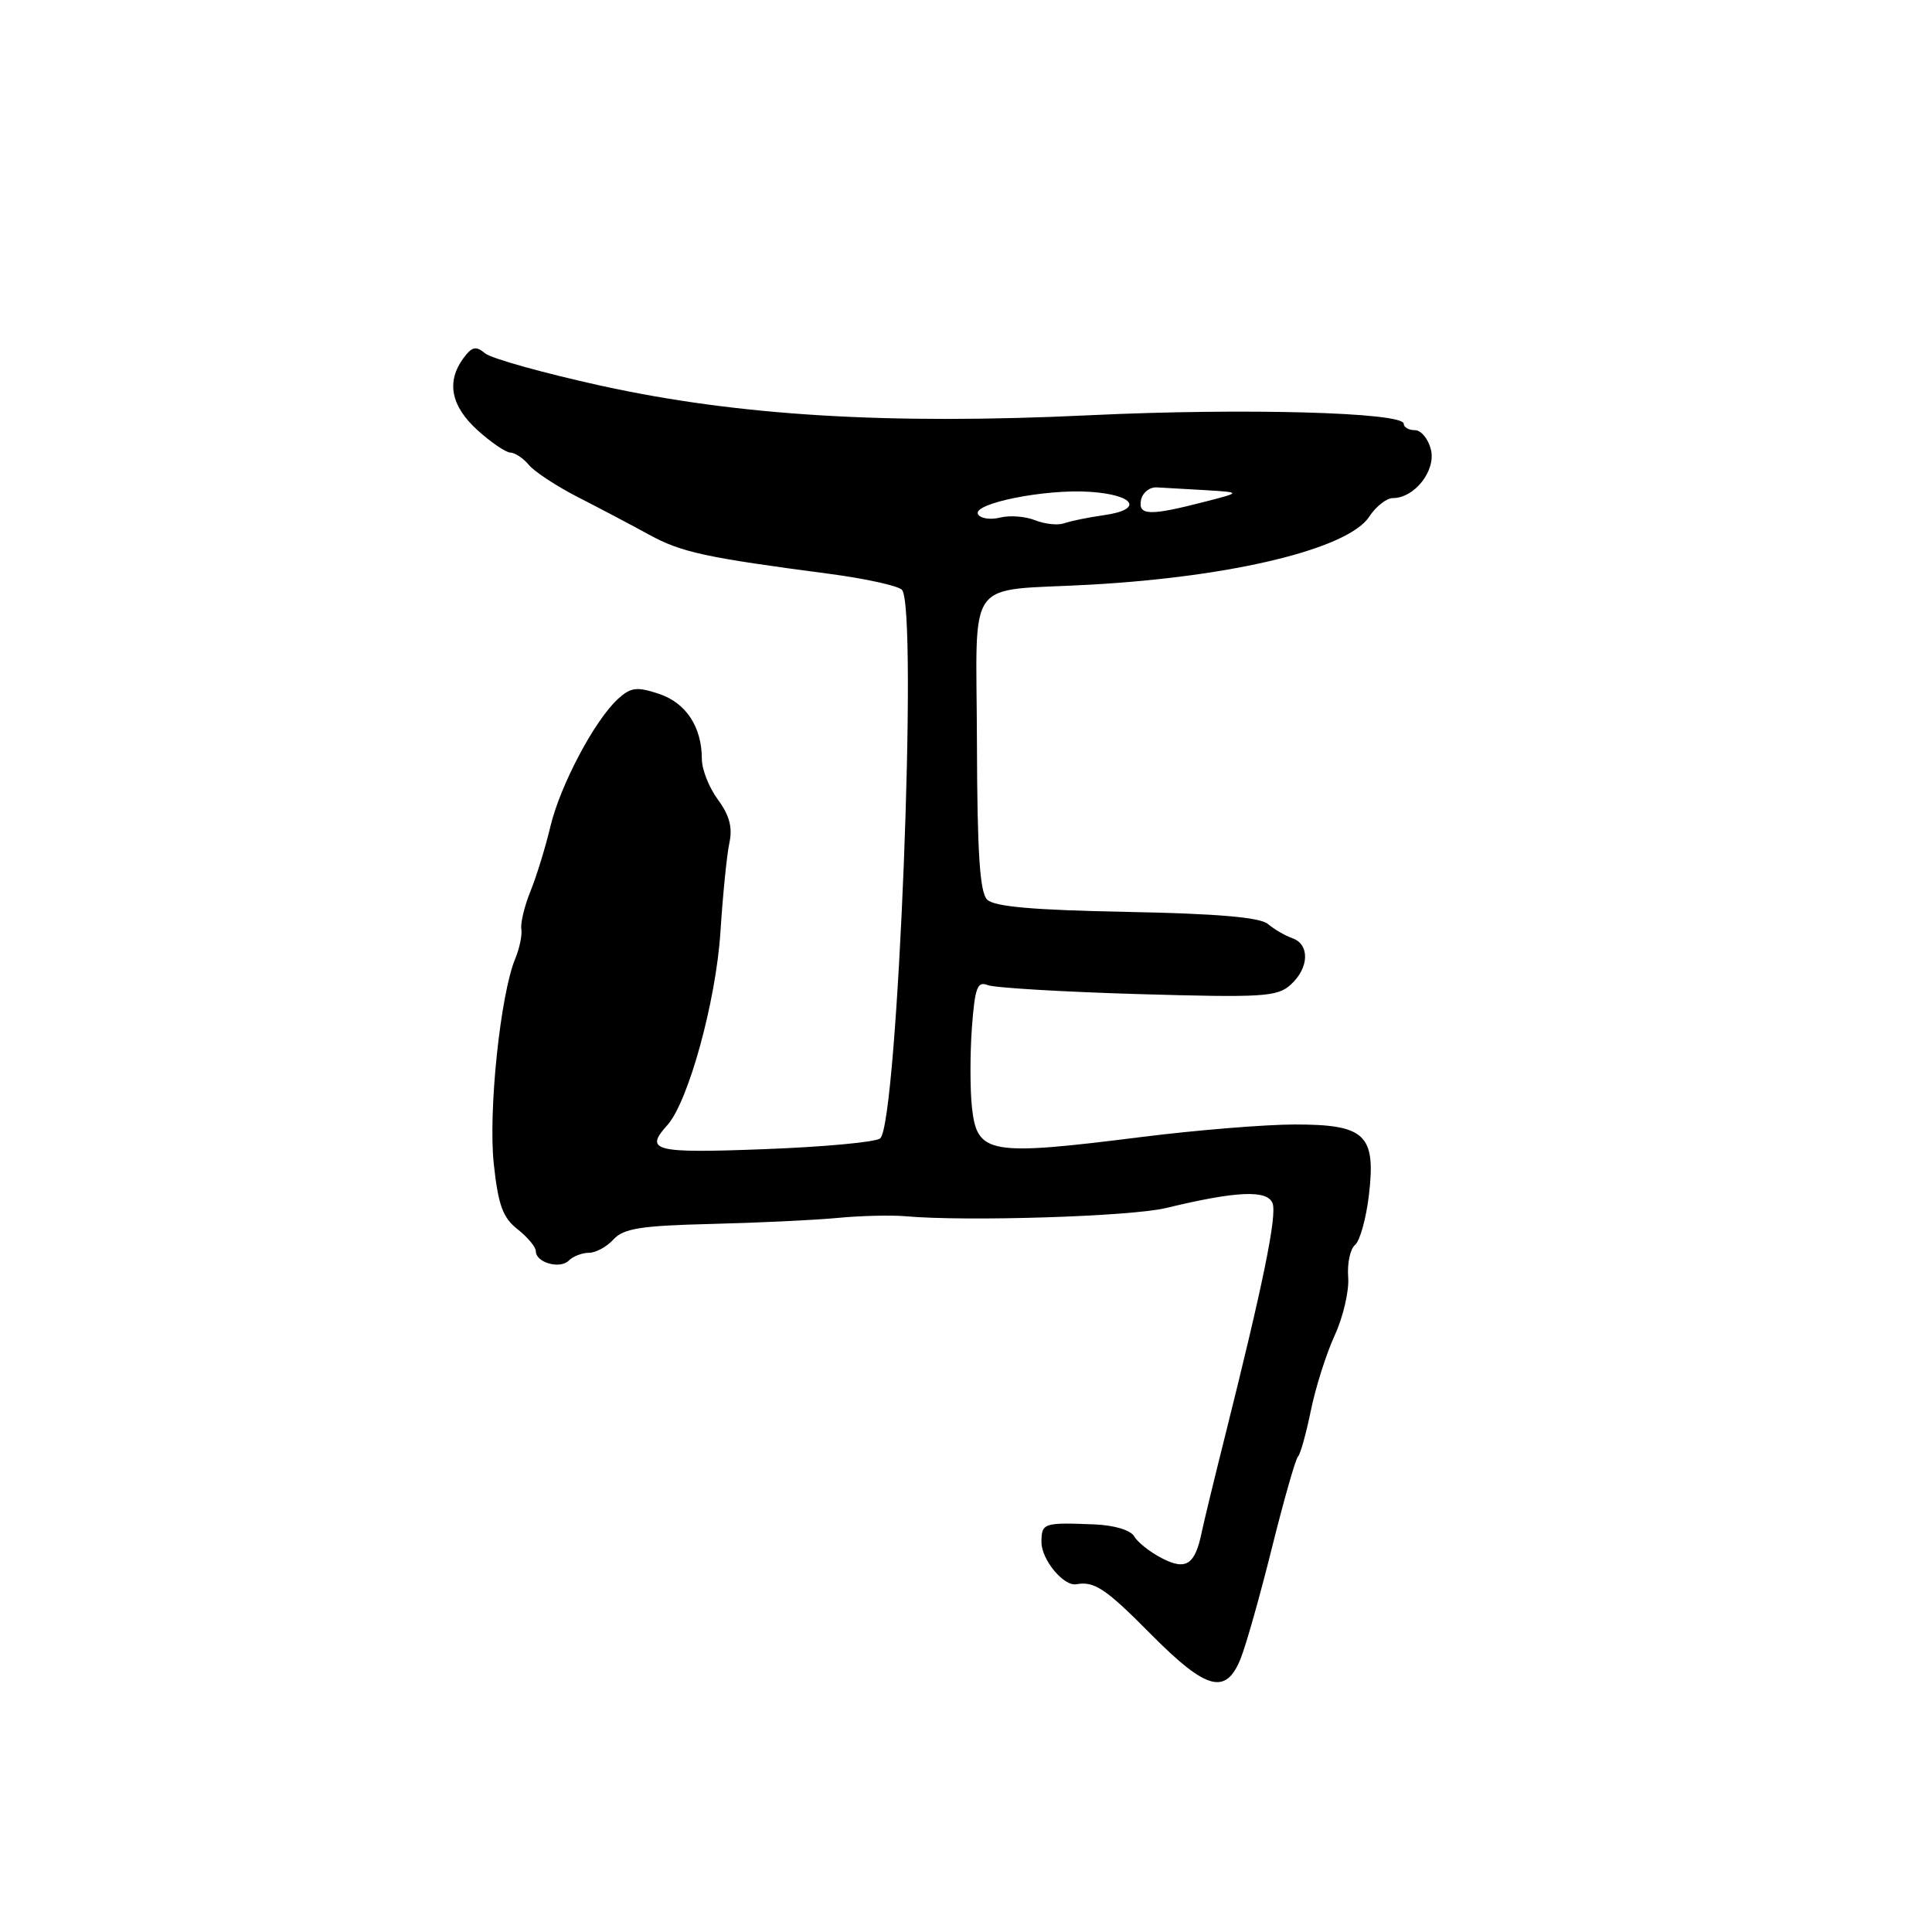 <?xml version="1.0" encoding="UTF-8" standalone="no"?>
<!DOCTYPE svg PUBLIC "-//W3C//DTD SVG 1.1//EN" "http://www.w3.org/Graphics/SVG/1.1/DTD/svg11.dtd" >
<svg xmlns="http://www.w3.org/2000/svg" xmlns:xlink="http://www.w3.org/1999/xlink" version="1.1" viewBox="0 0 256 256">
 <g >
 <path fill="currentColor"
d=" M 164.40 219.75 C 165.12 217.96 166.99 211.32 168.56 205.00 C 170.14 198.68 171.68 193.28 171.99 193.00 C 172.30 192.72 173.06 189.99 173.69 186.93 C 174.31 183.87 175.74 179.37 176.86 176.93 C 177.98 174.49 178.79 171.02 178.64 169.21 C 178.50 167.41 178.91 165.49 179.55 164.96 C 180.20 164.42 181.02 161.45 181.39 158.35 C 182.33 150.35 180.91 149.00 171.59 149.00 C 167.68 149.00 158.64 149.74 151.49 150.63 C 131.01 153.21 129.48 152.95 128.79 146.76 C 128.53 144.42 128.53 139.66 128.78 136.19 C 129.18 130.87 129.50 129.98 130.87 130.53 C 131.77 130.89 140.73 131.42 150.78 131.72 C 167.37 132.20 169.25 132.09 171.03 130.47 C 173.47 128.26 173.58 125.14 171.25 124.32 C 170.29 123.98 168.82 123.13 168.00 122.43 C 166.95 121.55 161.29 121.06 149.30 120.83 C 136.89 120.59 131.73 120.14 130.80 119.20 C 129.83 118.23 129.49 113.02 129.45 98.51 C 129.40 75.91 127.60 78.42 144.50 77.47 C 163.48 76.41 178.66 72.70 181.44 68.45 C 182.32 67.10 183.73 66.00 184.56 66.00 C 187.44 66.00 190.30 62.34 189.60 59.56 C 189.25 58.15 188.30 57.00 187.48 57.00 C 186.67 57.00 186.00 56.62 186.00 56.15 C 186.00 54.63 164.74 54.05 144.42 55.02 C 117.70 56.30 97.74 55.09 79.64 51.11 C 72.01 49.43 65.10 47.50 64.28 46.82 C 63.06 45.80 62.53 45.93 61.39 47.48 C 59.12 50.59 59.75 53.80 63.25 56.98 C 65.04 58.61 67.01 59.95 67.63 59.97 C 68.25 59.99 69.36 60.73 70.10 61.63 C 70.85 62.52 73.76 64.43 76.59 65.88 C 79.41 67.32 83.66 69.56 86.03 70.86 C 90.30 73.19 93.41 73.87 110.00 76.05 C 114.67 76.67 118.95 77.61 119.50 78.14 C 121.68 80.23 118.96 149.01 116.62 150.85 C 116.00 151.34 109.09 151.98 101.25 152.27 C 86.64 152.83 85.34 152.50 88.43 149.08 C 91.20 146.00 94.87 132.68 95.46 123.50 C 95.78 118.55 96.31 113.23 96.65 111.67 C 97.09 109.65 96.65 108.02 95.13 105.96 C 93.96 104.38 93.00 101.96 93.00 100.59 C 93.00 96.31 90.90 93.12 87.29 91.93 C 84.39 90.97 83.58 91.07 81.91 92.59 C 78.83 95.37 74.23 104.04 72.93 109.52 C 72.28 112.26 71.09 116.12 70.29 118.09 C 69.49 120.07 68.95 122.32 69.08 123.09 C 69.21 123.87 68.85 125.63 68.28 127.01 C 66.30 131.75 64.68 147.29 65.43 154.24 C 66.02 159.68 66.62 161.35 68.58 162.88 C 69.91 163.93 71.00 165.24 71.00 165.79 C 71.00 167.30 74.19 168.21 75.37 167.03 C 75.94 166.46 77.14 166.00 78.05 166.00 C 78.95 166.00 80.41 165.20 81.29 164.23 C 82.61 162.78 84.89 162.41 94.20 162.18 C 100.41 162.03 107.97 161.67 111.00 161.38 C 114.03 161.09 118.08 160.99 120.00 161.16 C 128.11 161.88 149.88 161.19 154.50 160.07 C 163.83 157.81 167.92 157.63 168.62 159.44 C 169.23 161.05 167.37 170.16 162.27 190.50 C 160.89 196.00 159.53 201.62 159.24 203.00 C 158.35 207.35 157.16 208.13 153.95 206.47 C 152.38 205.66 150.74 204.36 150.30 203.59 C 149.82 202.75 147.67 202.10 145.00 201.99 C 138.26 201.72 138.00 201.81 138.00 204.35 C 138.00 206.67 140.95 210.23 142.62 209.92 C 145.01 209.49 146.52 210.50 152.46 216.50 C 159.86 223.97 162.43 224.67 164.40 219.75 Z  M 137.17 68.94 C 135.88 68.42 133.80 68.26 132.53 68.58 C 131.26 68.90 129.94 68.71 129.60 68.16 C 128.72 66.73 138.48 64.76 144.42 65.17 C 150.39 65.57 151.56 67.52 146.29 68.26 C 144.20 68.56 141.82 69.04 141.00 69.34 C 140.18 69.63 138.45 69.45 137.17 68.94 Z  M 151.19 66.25 C 151.38 65.29 152.31 64.54 153.26 64.58 C 154.22 64.63 157.14 64.80 159.75 64.95 C 164.50 65.24 164.50 65.24 159.50 66.52 C 152.32 68.37 150.79 68.32 151.19 66.25 Z "/>
</g>
</svg>